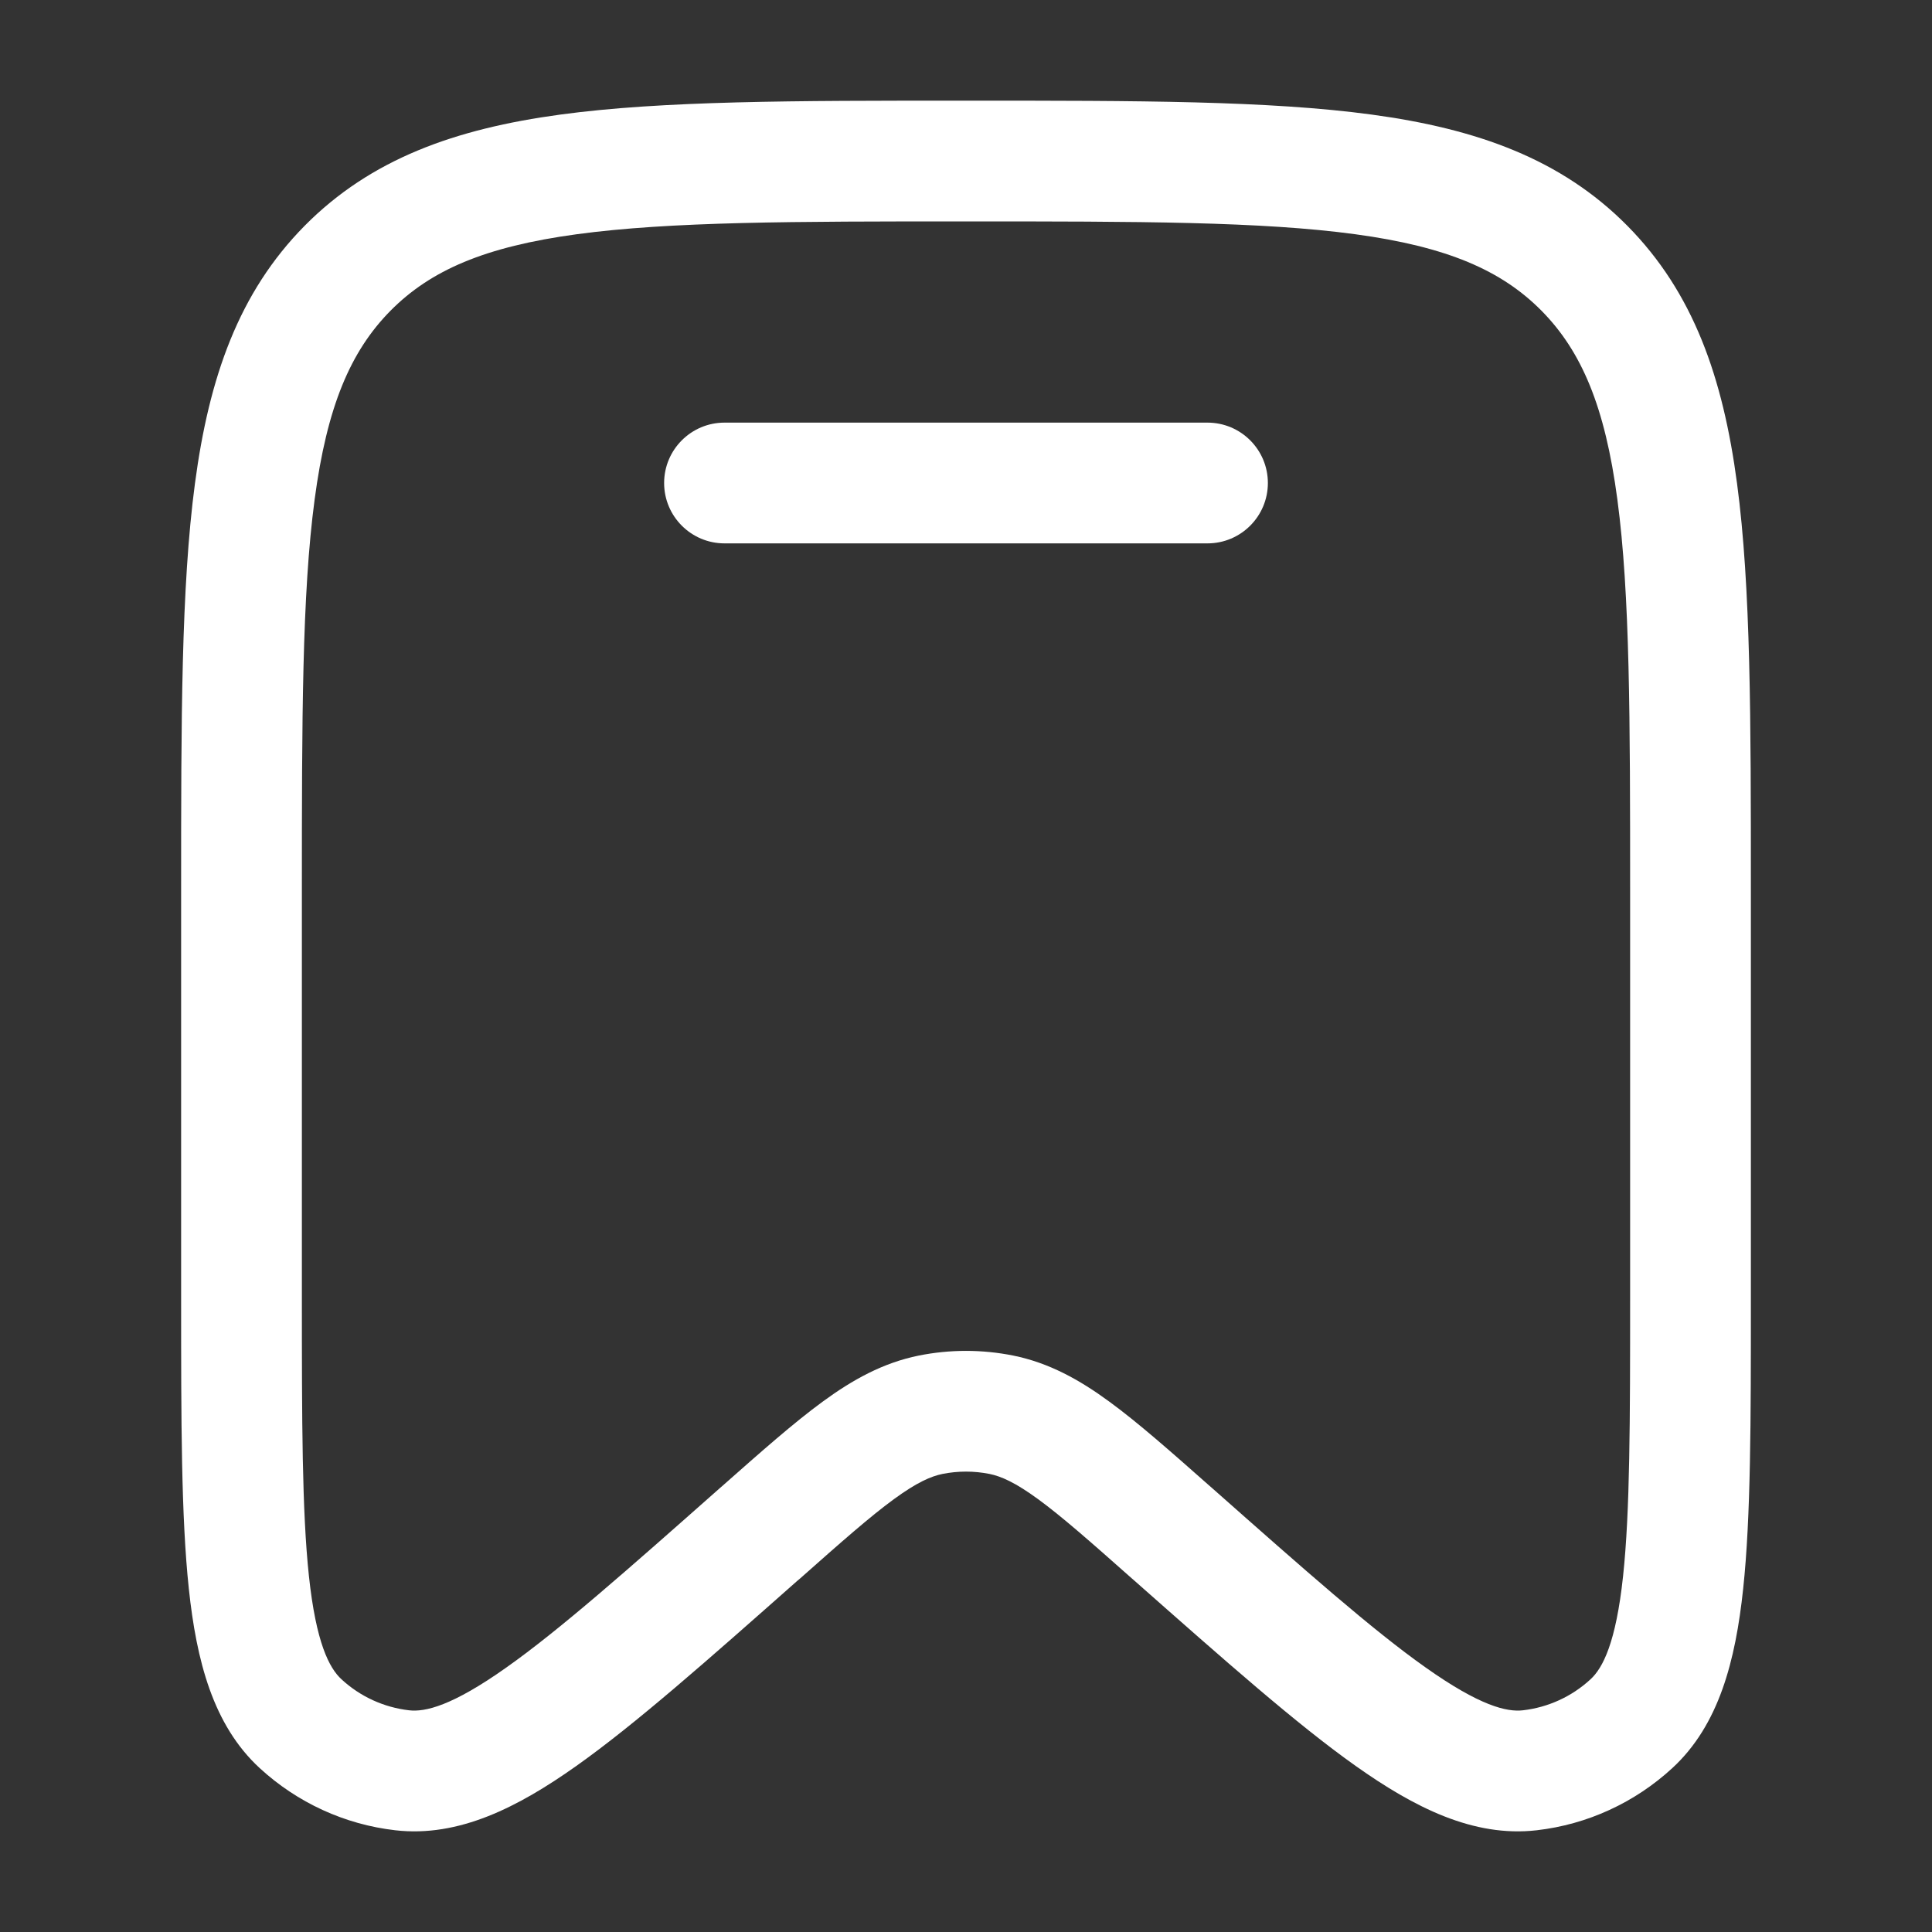 <svg width="20" height="20" viewBox="0 0 20 20" fill="none" xmlns="http://www.w3.org/2000/svg">
<rect x="0" y="0" width="20" height="20" fill="#333333" stroke="none"/>
<g clip-path="url(#clip0_20707_14924)">
<path d="M7.5 4.375C7.155 4.375 6.875 4.655 6.875 5C6.875 5.345 7.155 5.625 7.5 5.625H12.5C12.845 5.625 13.125 5.345 13.125 5C13.125 4.655 12.845 4.375 12.5 4.375H7.5Z" fill="white"/>
<path fill-rule="evenodd" clip-rule="evenodd" d="M9.952 1.042C8.225 1.042 6.864 1.042 5.801 1.186C4.709 1.334 3.838 1.646 3.154 2.337C2.471 3.028 2.164 3.906 2.018 5.006C1.875 6.08 1.875 7.454 1.875 9.201V13.449C1.875 14.706 1.875 15.7 1.955 16.449C2.034 17.189 2.204 17.857 2.688 18.303C3.077 18.661 3.568 18.887 4.093 18.947C4.749 19.022 5.362 18.709 5.966 18.281C6.576 17.849 7.317 17.193 8.252 16.366L8.283 16.34C8.716 15.956 9.009 15.698 9.254 15.519C9.491 15.346 9.635 15.283 9.757 15.258C9.917 15.226 10.083 15.226 10.243 15.258C10.365 15.283 10.509 15.346 10.746 15.519C10.991 15.698 11.284 15.956 11.717 16.34L11.748 16.367C12.683 17.193 13.424 17.849 14.034 18.281C14.638 18.709 15.251 19.022 15.907 18.947C16.432 18.887 16.923 18.661 17.312 18.303C17.796 17.857 17.966 17.189 18.045 16.449C18.125 15.7 18.125 14.706 18.125 13.449V9.201C18.125 7.454 18.125 6.08 17.982 5.006C17.836 3.906 17.529 3.028 16.846 2.337C16.162 1.646 15.291 1.334 14.199 1.186C13.136 1.042 11.775 1.042 10.048 1.042H9.952ZM4.043 3.216C4.457 2.798 5.019 2.554 5.969 2.425C6.939 2.293 8.214 2.292 10 2.292C11.786 2.292 13.061 2.293 14.031 2.425C14.981 2.554 15.543 2.798 15.957 3.216C16.372 3.636 16.615 4.207 16.743 5.171C16.874 6.152 16.875 7.443 16.875 9.248V13.409C16.875 14.714 16.874 15.642 16.802 16.316C16.728 17.007 16.592 17.267 16.465 17.384C16.27 17.564 16.025 17.675 15.765 17.705C15.598 17.724 15.32 17.66 14.757 17.261C14.208 16.873 13.518 16.263 12.546 15.403L12.524 15.384C12.118 15.025 11.781 14.727 11.484 14.51C11.173 14.282 10.859 14.108 10.49 14.033C10.166 13.968 9.834 13.968 9.51 14.033C9.141 14.108 8.827 14.282 8.516 14.51C8.219 14.727 7.882 15.025 7.476 15.384L7.454 15.403C6.482 16.263 5.792 16.873 5.243 17.261C4.68 17.66 4.402 17.724 4.235 17.705C3.975 17.675 3.73 17.564 3.535 17.384C3.408 17.267 3.272 17.007 3.198 16.316C3.126 15.642 3.125 14.714 3.125 13.409V9.248C3.125 7.443 3.126 6.152 3.257 5.171C3.385 4.207 3.628 3.636 4.043 3.216Z" fill="white"/>
</g>
<defs>
<clipPath id="clip0_20707_14924">
<rect width="20" height="20" fill="white"/>
</clipPath>
</defs>
</svg>
